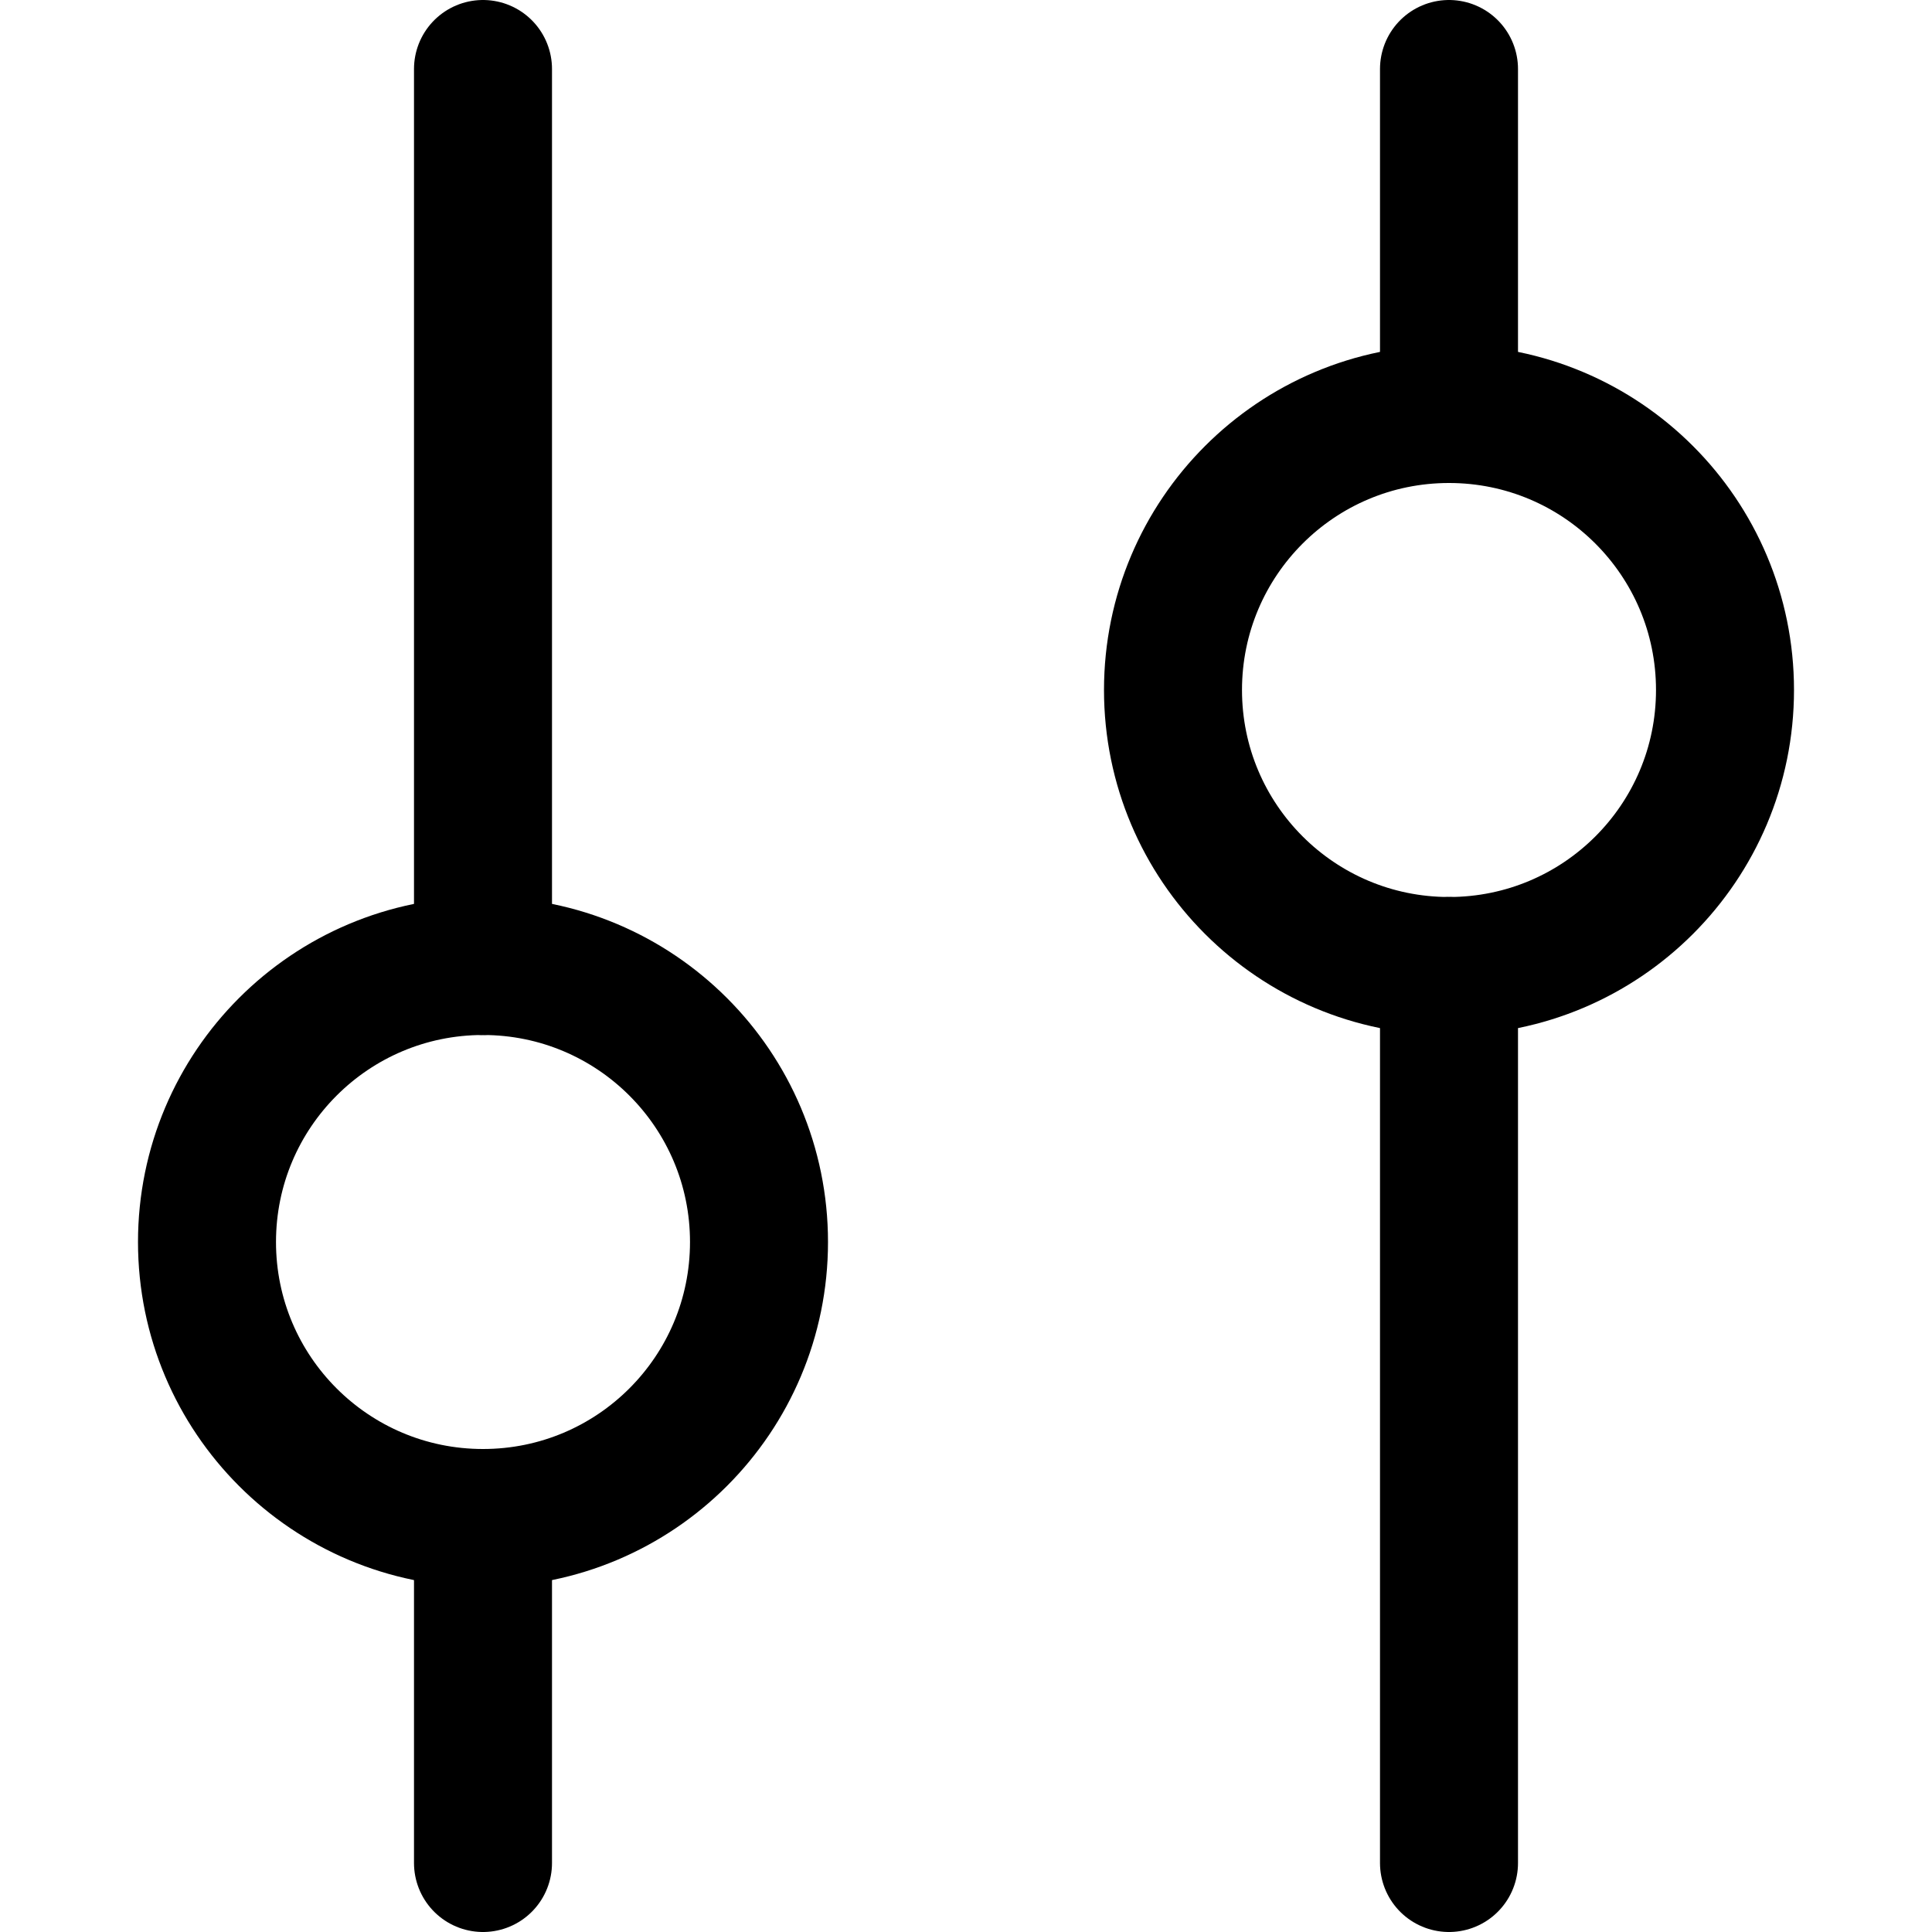<svg xmlns="http://www.w3.org/2000/svg" fill="none" viewBox="0 0 14 14"><g id="vertical-slider-4"><path id="Vector" stroke="#000000" stroke-linecap="round" stroke-linejoin="round" d="M8.5 5c0 1.105 0.895 2 2 2 1.105 0 2 -0.895 2 -2s-0.895 -2 -2 -2c-1.105 0 -2 0.895 -2 2Z" stroke-width="1"></path><path id="Vector_2" stroke="#000000" stroke-linecap="round" stroke-linejoin="round" d="m10.5 3 0 -2.5" stroke-width="1"></path><path id="Vector_3" stroke="#000000" stroke-linecap="round" stroke-linejoin="round" d="m10.5 7 0 6.5" stroke-width="1"></path><path id="Vector_4" stroke="#000000" stroke-linecap="round" stroke-linejoin="round" d="M1.5 9c0 -1.105 0.895 -2 2 -2s2 0.895 2 2S4.605 11 3.5 11s-2 -0.895 -2 -2Z" stroke-width="1"></path><path id="Vector_5" stroke="#000000" stroke-linecap="round" stroke-linejoin="round" d="m3.5 11 0 2.5" stroke-width="1"></path><path id="Vector_6" stroke="#000000" stroke-linecap="round" stroke-linejoin="round" d="m3.5 7 0 -6.5" stroke-width="1"></path></g></svg>